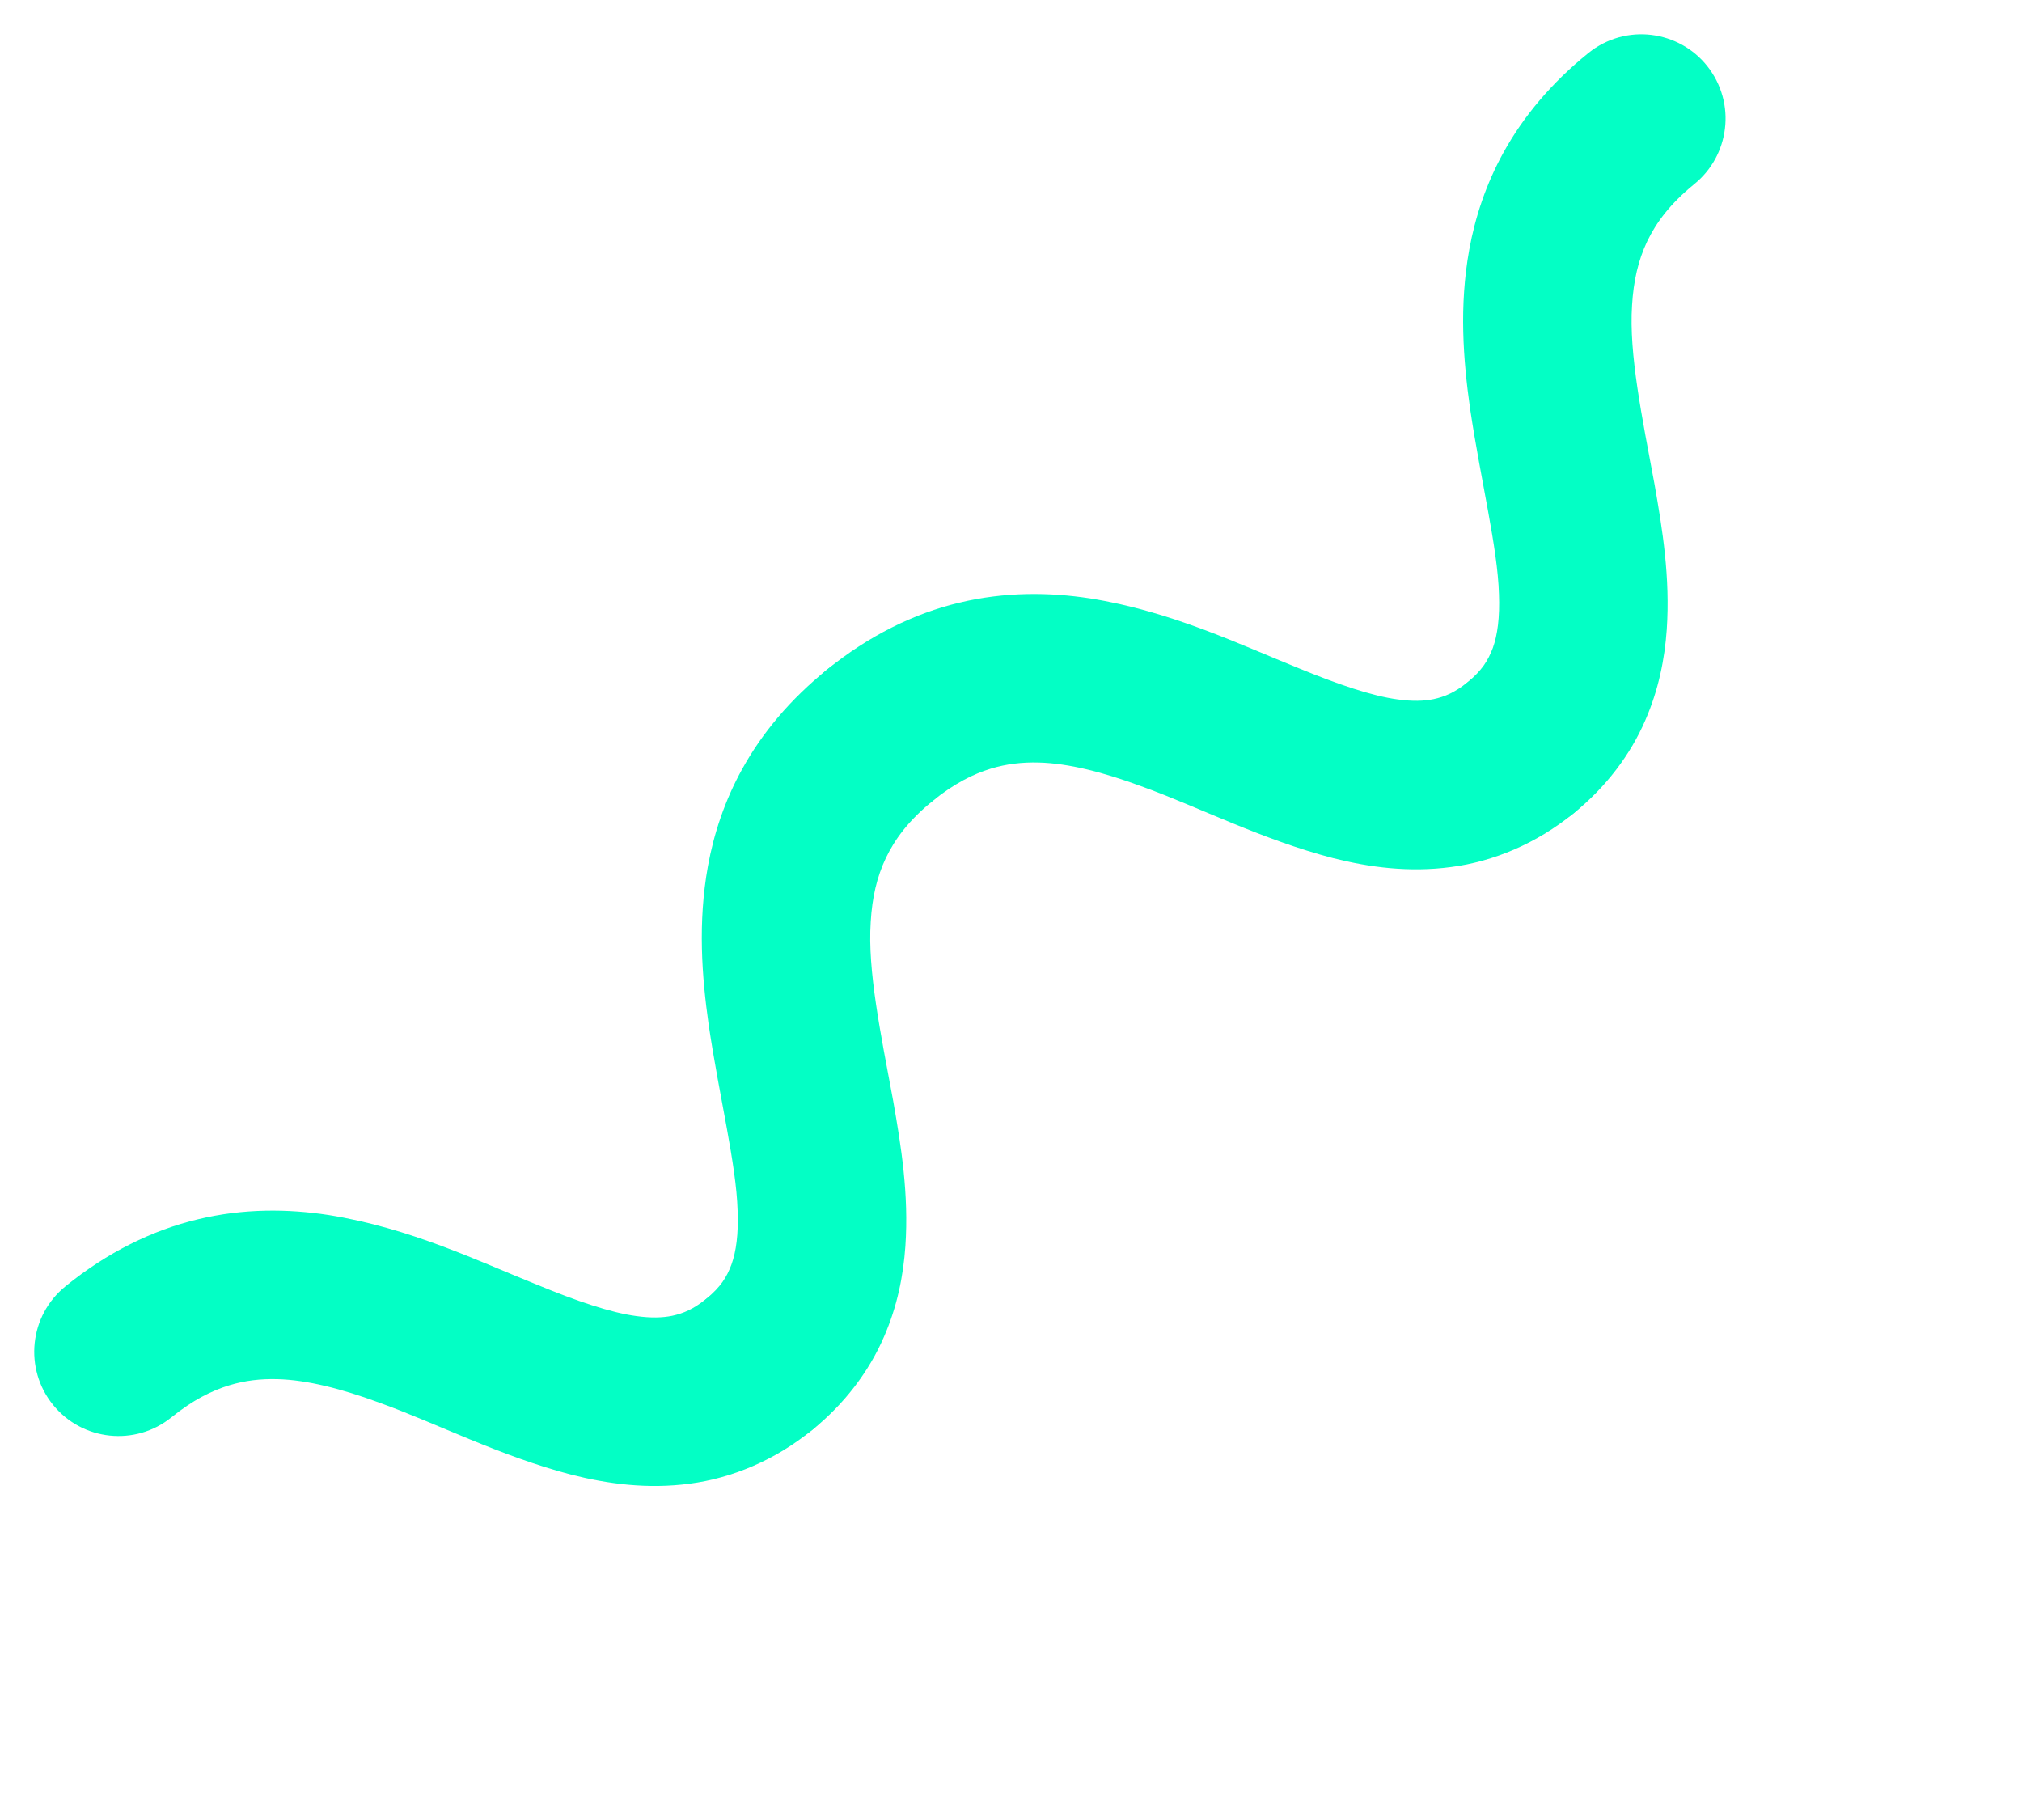 <svg width="60" height="54" viewBox="0 0 60 54" fill="none" xmlns="http://www.w3.org/2000/svg">
<path d="M20.953 38.541C20.565 38.849 20.277 38.968 19.947 39.04C19.657 39.099 19.317 39.109 18.88 39.048C18.12 38.947 17.102 38.599 15.945 38.121C14.198 37.421 12.163 36.432 9.749 36.049C8.543 35.863 7.223 35.851 5.875 36.176C4.527 36.496 3.181 37.158 1.943 38.165C0.87 39.034 0.704 40.608 1.573 41.681C2.442 42.754 4.016 42.92 5.089 42.051C5.723 41.54 6.276 41.264 6.807 41.101C7.271 40.961 7.729 40.907 8.234 40.92C9.111 40.943 10.136 41.204 11.268 41.622C12.973 42.237 14.834 43.202 16.968 43.758C18.038 44.027 19.212 44.188 20.465 44.021C21.715 43.859 23.004 43.324 24.1 42.427C25.172 41.559 25.338 39.983 24.469 38.911C23.6 37.838 22.026 37.673 20.953 38.541Z" fill="#03FFC5"/>
<path d="M43.546 20.246C43.158 20.553 42.87 20.672 42.54 20.744C42.251 20.803 41.91 20.813 41.473 20.752C40.714 20.652 39.697 20.303 38.539 19.827C36.792 19.125 34.758 18.137 32.344 17.754C31.139 17.569 29.82 17.556 28.471 17.88C27.123 18.2 25.777 18.863 24.539 19.87C23.466 20.739 23.3 22.313 24.169 23.386C25.038 24.459 26.612 24.625 27.685 23.755C28.319 23.245 28.872 22.969 29.401 22.806C29.866 22.666 30.325 22.611 30.829 22.625C31.705 22.648 32.731 22.909 33.862 23.327C35.568 23.941 37.427 24.907 39.562 25.462C40.631 25.732 41.806 25.892 43.059 25.725C44.308 25.564 45.597 25.029 46.693 24.131C47.766 23.262 47.931 21.688 47.062 20.615C46.193 19.542 44.62 19.377 43.546 20.246Z" fill="#03FFC5"/>
<path d="M24.1 42.427C25.06 41.655 25.789 40.687 26.232 39.661C26.624 38.764 26.806 37.846 26.866 36.972C26.97 35.438 26.742 34.016 26.505 32.67C26.132 30.661 25.741 28.799 25.837 27.352C25.88 26.627 26.02 26.018 26.288 25.455C26.558 24.893 26.96 24.347 27.685 23.755C28.759 22.886 28.924 21.312 28.055 20.239C27.186 19.166 25.612 19 24.539 19.87C23.457 20.744 22.612 21.748 22.022 22.822C21.503 23.76 21.181 24.742 21.007 25.698C20.704 27.379 20.826 28.968 21.031 30.419C21.353 32.589 21.848 34.531 21.888 35.921C21.916 36.617 21.843 37.14 21.706 37.517C21.563 37.897 21.39 38.178 20.953 38.541C19.88 39.41 19.715 40.984 20.584 42.057C21.452 43.13 23.026 43.296 24.1 42.427Z" fill="#03FFC5"/>
<path d="M46.694 24.131C47.654 23.358 48.383 22.39 48.825 21.364C49.216 20.468 49.398 19.55 49.459 18.676C49.562 17.142 49.334 15.72 49.097 14.375C48.724 12.365 48.334 10.504 48.429 9.057C48.472 8.332 48.612 7.723 48.878 7.161C49.15 6.599 49.551 6.053 50.276 5.462L48.707 3.524L49.95 5.685C50.11 5.592 50.221 5.506 50.276 5.462L48.707 3.524L49.95 5.685C51.146 4.996 51.559 3.468 50.871 2.271C50.182 1.074 48.653 0.662 47.457 1.351C47.297 1.443 47.185 1.531 47.13 1.576C46.048 2.449 45.203 3.454 44.612 4.528C44.094 5.467 43.772 6.447 43.599 7.404C43.295 9.083 43.418 10.672 43.623 12.123C43.945 14.293 44.439 16.235 44.48 17.626C44.507 18.321 44.435 18.844 44.299 19.222C44.154 19.601 43.982 19.883 43.546 20.246C42.472 21.115 42.308 22.689 43.177 23.762C44.046 24.835 45.62 25 46.694 24.131Z" fill="#03FFC5"/>
</svg>
